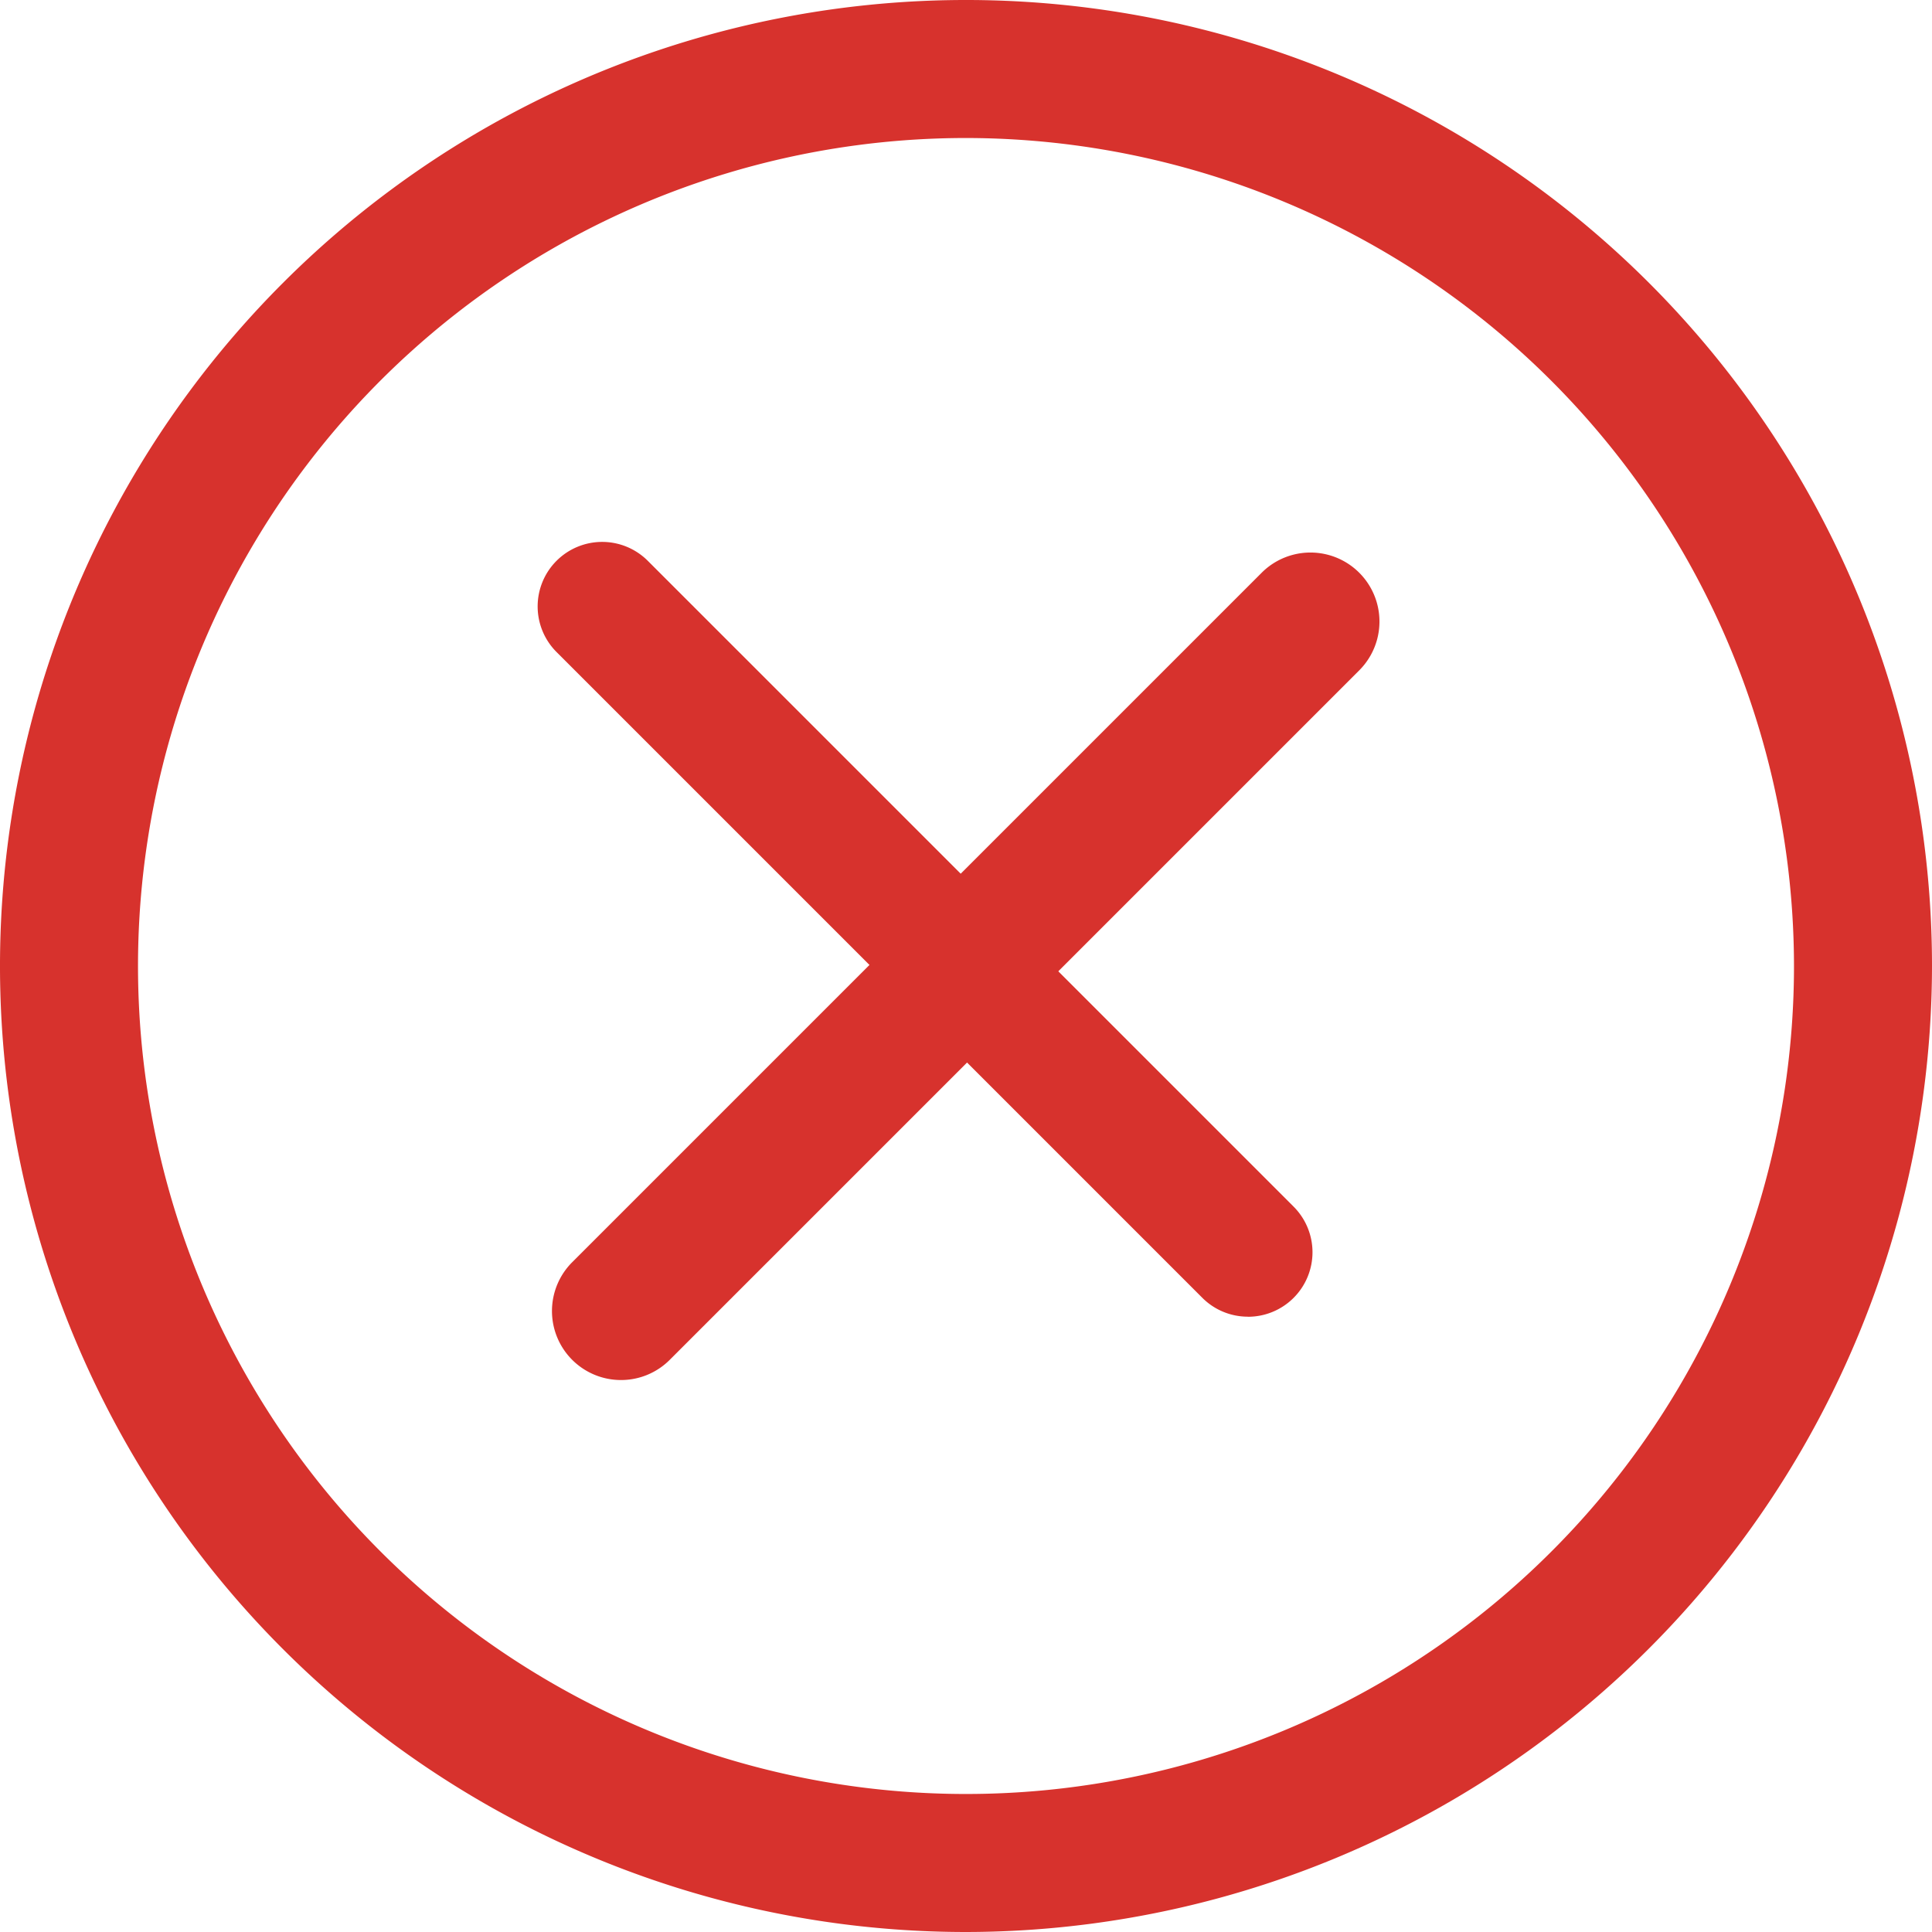 <svg xmlns="http://www.w3.org/2000/svg" width="24.946" height="24.946" viewBox="0 0 24.946 24.946"><defs><style>.a{fill:#d7322d;}</style></defs><path class="a" d="M12.473,24.946A12.473,12.473,0,1,1,24.946,12.473,12.487,12.487,0,0,1,12.473,24.946Zm0-23.164A10.691,10.691,0,1,0,23.164,12.473,10.7,10.7,0,0,0,12.473,1.782Zm0,0"/><path class="a" d="M155.453,156.288a.83.83,0,0,1-.589-.244l-8.333-8.333a.833.833,0,1,1,1.178-1.178l8.333,8.333a.833.833,0,0,1-.589,1.423Zm0,0" transform="translate(-139.34 -139.287)"/><path class="a" d="M147.177,156.977a.891.891,0,0,1-.63-1.521l8.909-8.909a.891.891,0,0,1,1.26,1.26l-8.909,8.909A.888.888,0,0,1,147.177,156.977Zm0,0" transform="translate(-139.159 -139.158)"/></svg>